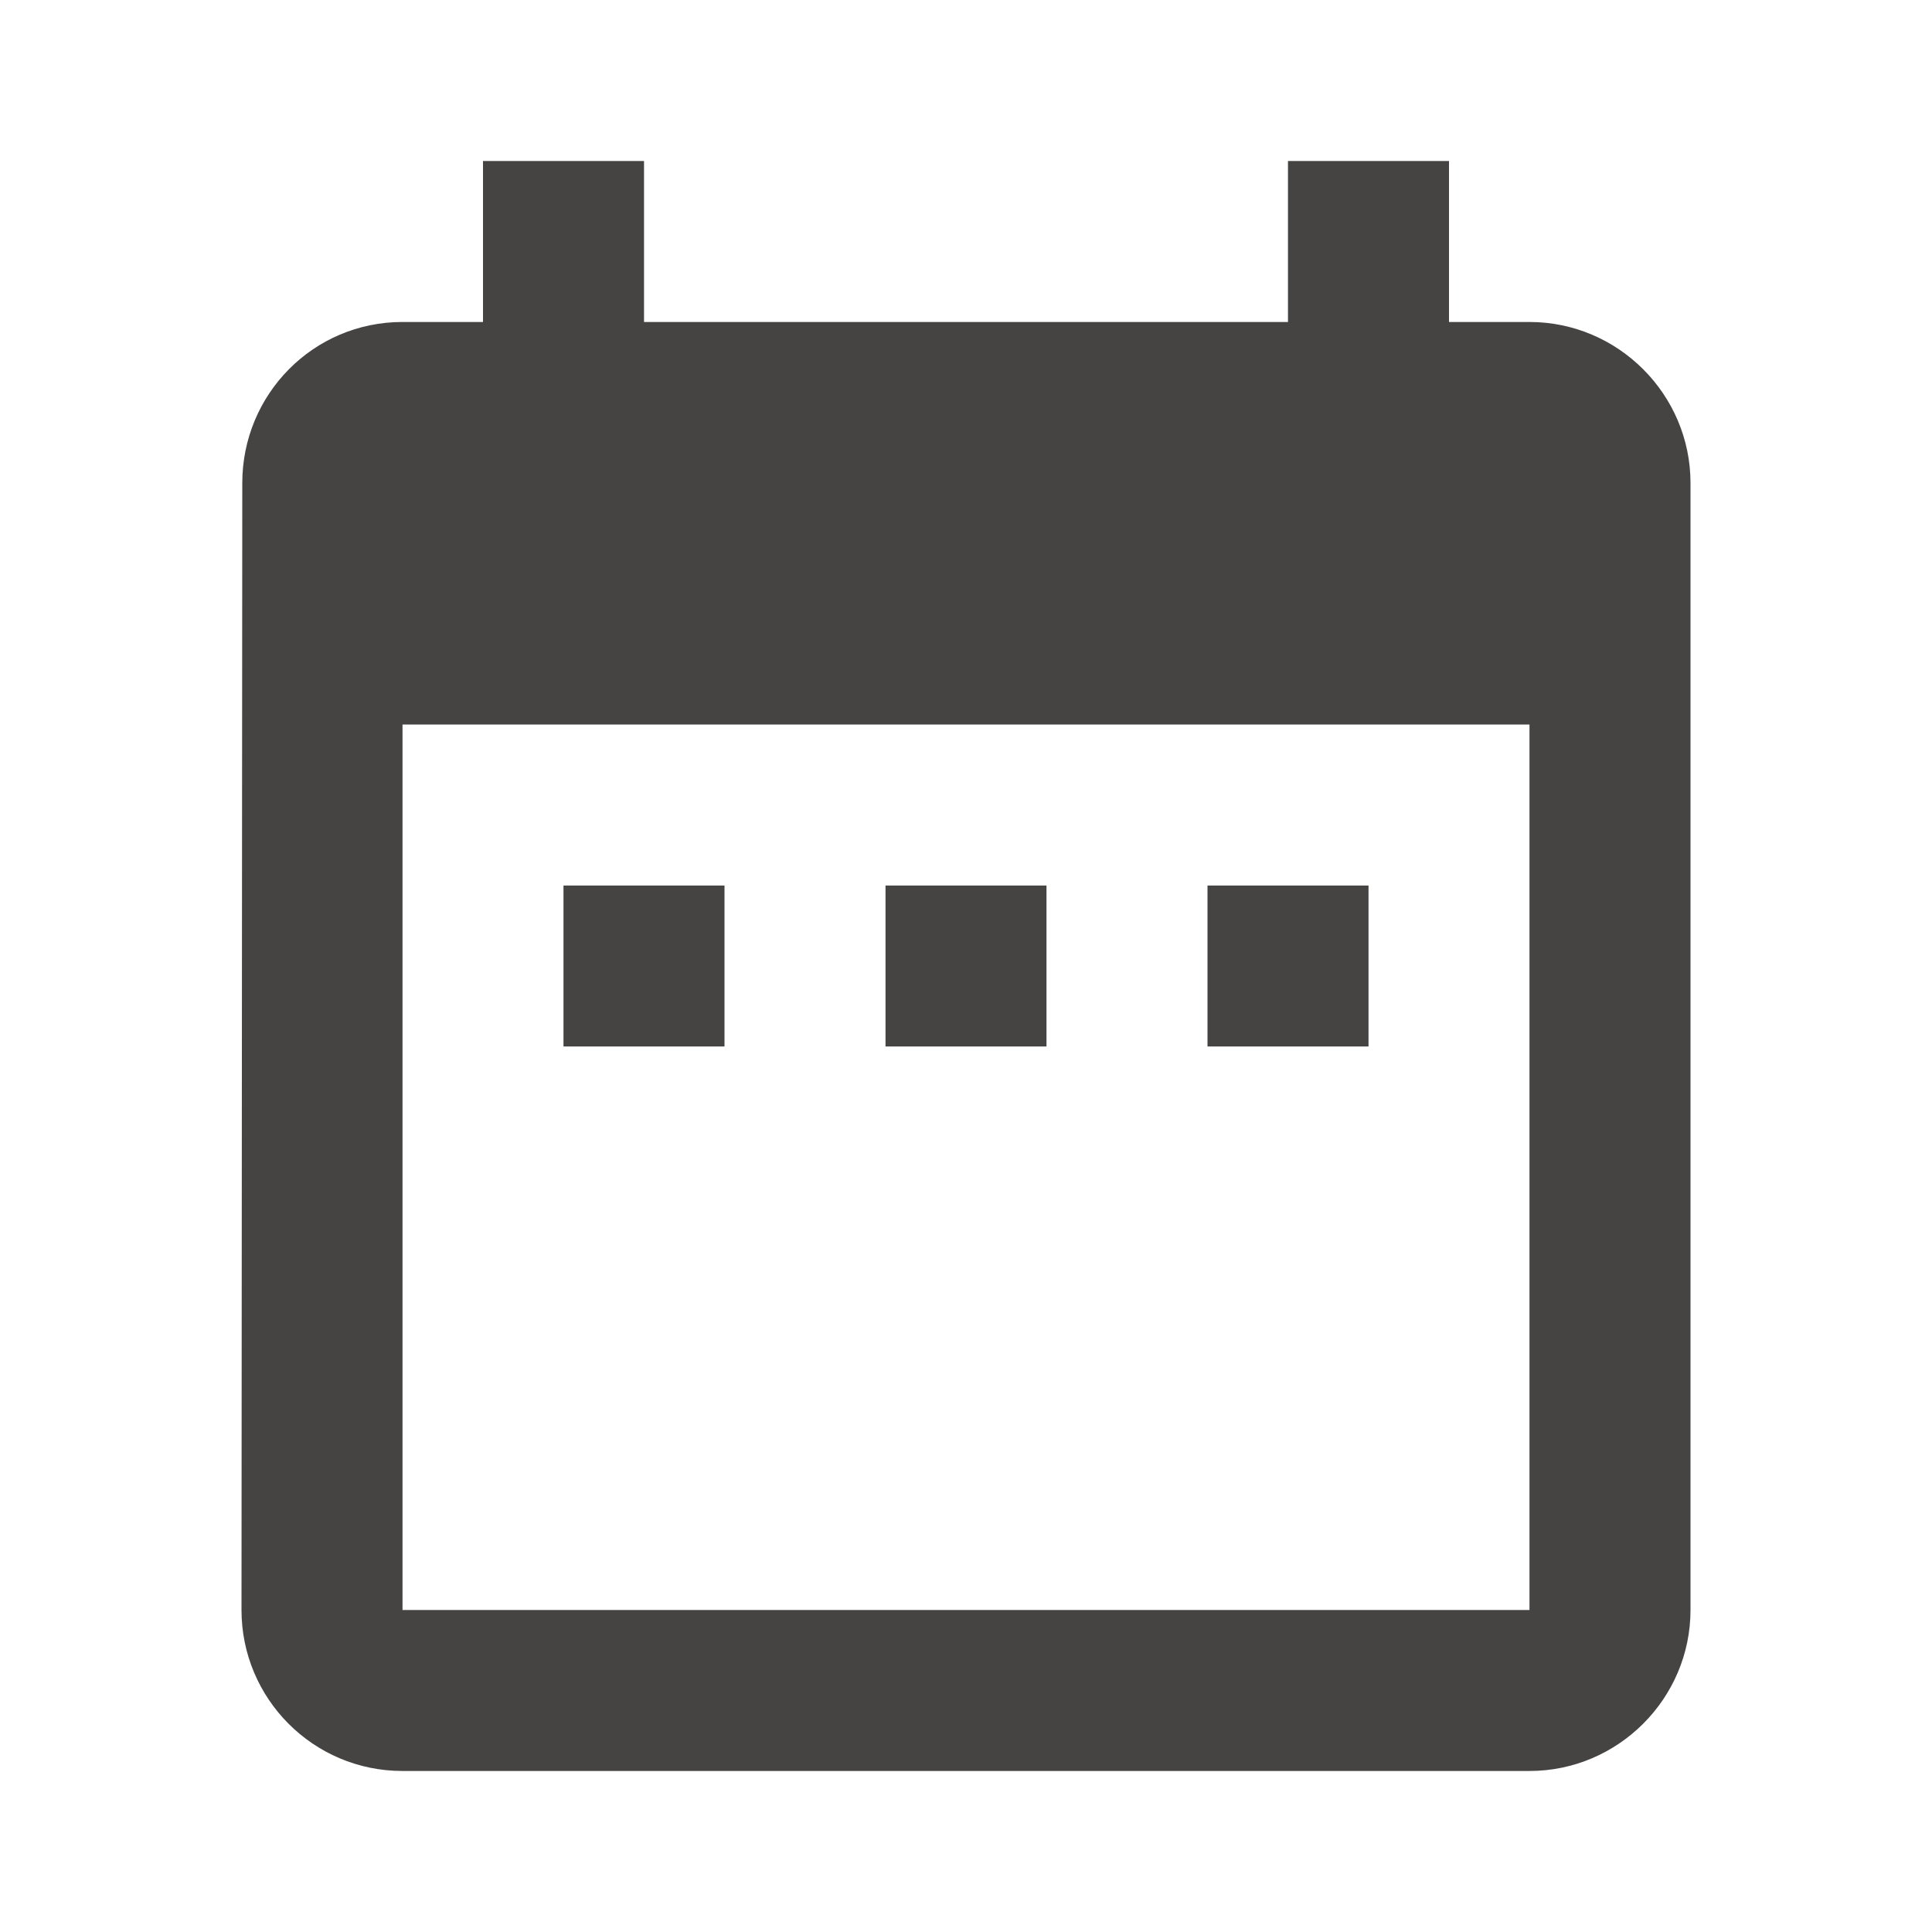 <svg width="32" height="32" viewBox="0 0 32 32" fill="none" xmlns="http://www.w3.org/2000/svg">
  <g id="65f9b6d6b2b60c81017bd2129baea6ac">
    <g id="e5de641757b6d09ffac39b265ce4e135">
      <path id="dc84a3d29debe4c46d76bf5636c83efe" d="M12 14.667H9.333V17.333H12V14.667ZM17.333 14.667H14.667V17.333H17.333V14.667ZM22.667 14.667H20V17.333H22.667V14.667ZM25.333 5.333H24V2.667H21.333V5.333H10.667V2.667H8V5.333H6.667C5.187 5.333 4.013 6.533 4.013 8L4 26.667C4 28.133 5.187 29.333 6.667 29.333H25.333C26.8 29.333 28 28.133 28 26.667V8C28 6.533 26.8 5.333 25.333 5.333ZM25.333 26.667H6.667V12H25.333V26.667Z" fill="#464343"></path>
    </g>
  </g>
</svg>
